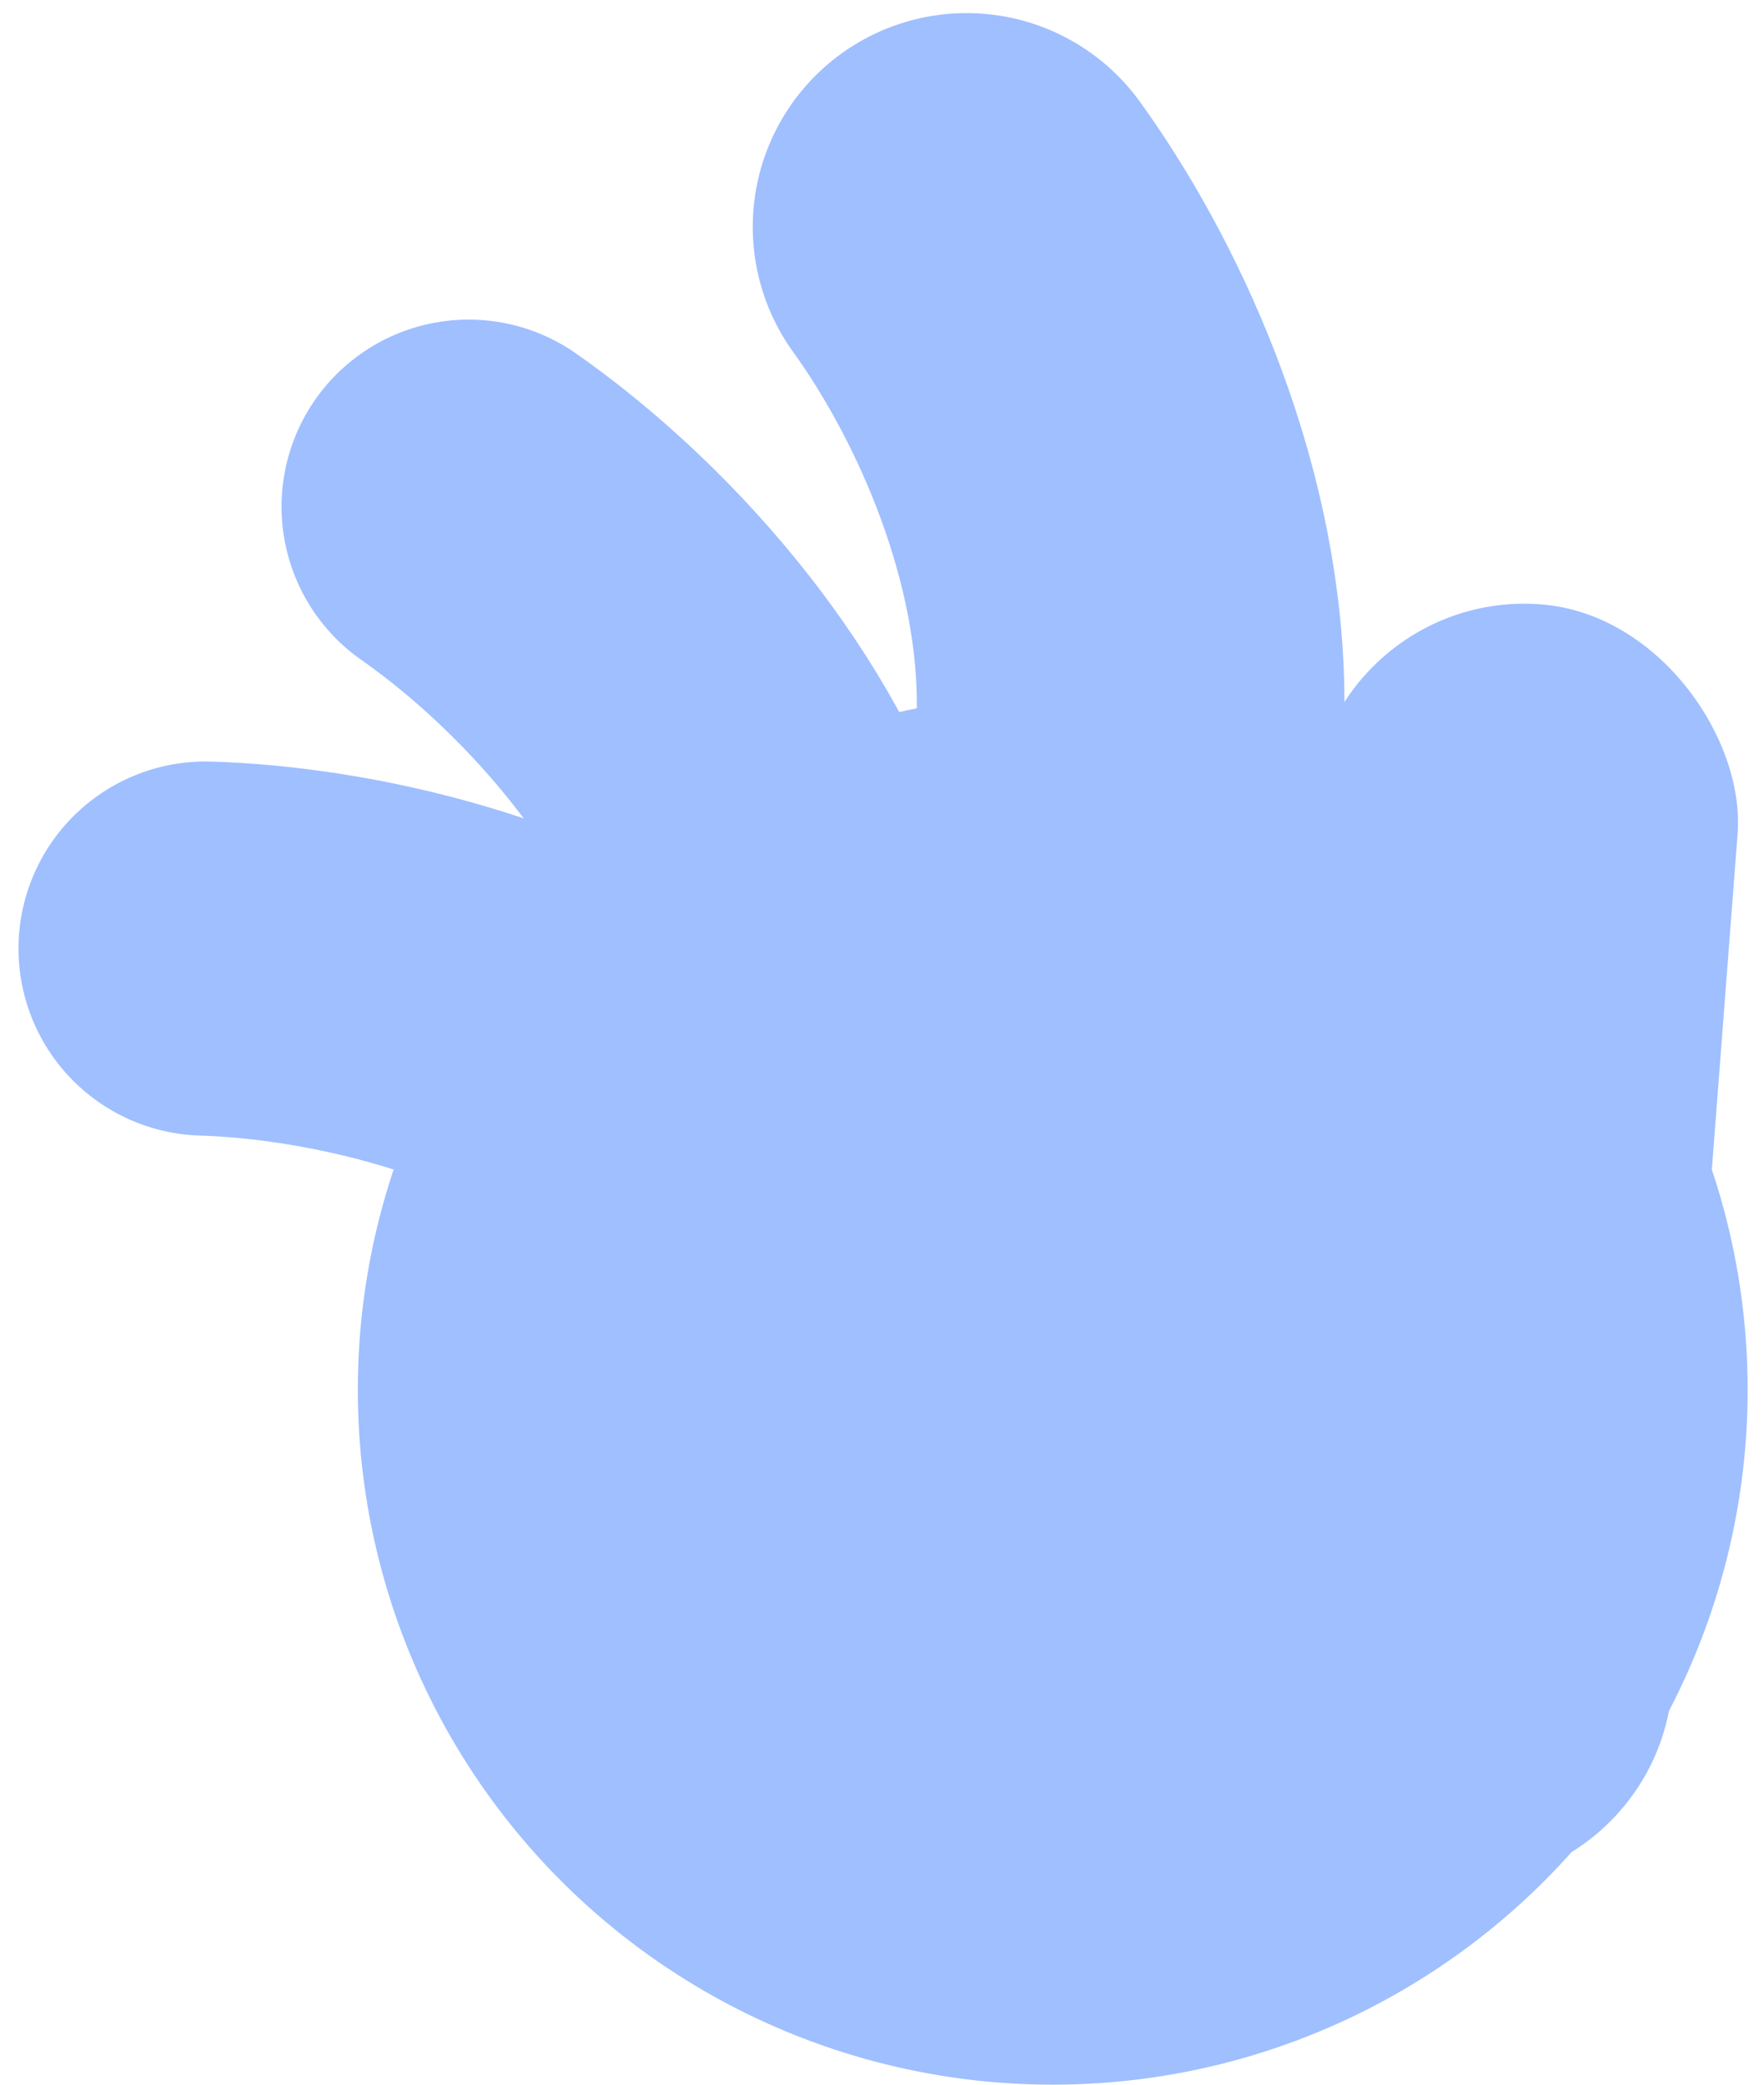 <?xml version="1.0" encoding="UTF-8"?>
<svg width="33px" height="39px" viewBox="0 0 33 39" version="1.1" xmlns="http://www.w3.org/2000/svg" xmlns:xlink="http://www.w3.org/1999/xlink">
    <title>hand-waiting</title>
    <g id="页面-1" stroke="none" stroke-width="1" fill="none" fill-rule="evenodd">
        <g id="hand-waiting" transform="translate(3, 4)">
            <circle id="椭圆形" fill="#9FBFFF" fill-rule="nonzero" cx="16.694" cy="22" r="13"></circle>
            <rect id="矩形" fill="#9FBFFF" fill-rule="nonzero" transform="translate(24.906, 19.271) rotate(4.386) translate(-24.906, -19.271) " x="20.906" y="7.271" width="8" height="24" rx="4"></rect>
            <path d="M15.082,0.245 C17.954,4.217 21.381,13.443 12.113,18.567" id="路径" stroke="#9FBFFF" stroke-width="8" stroke-linecap="round" stroke-linejoin="round"></path>
            <path d="M0.846,13.746 C5.745,13.895 15.145,16.809 13.548,27.279" id="路径" stroke="#9FBFFF" stroke-width="7" stroke-linecap="round" stroke-linejoin="round"></path>
            <path d="M5.767,5.479 C9.785,8.286 16.054,15.873 8.985,23.758" id="路径" stroke="#9FBFFF" stroke-width="7" stroke-linecap="round" stroke-linejoin="round"></path>
        </g>
    </g>
</svg>
